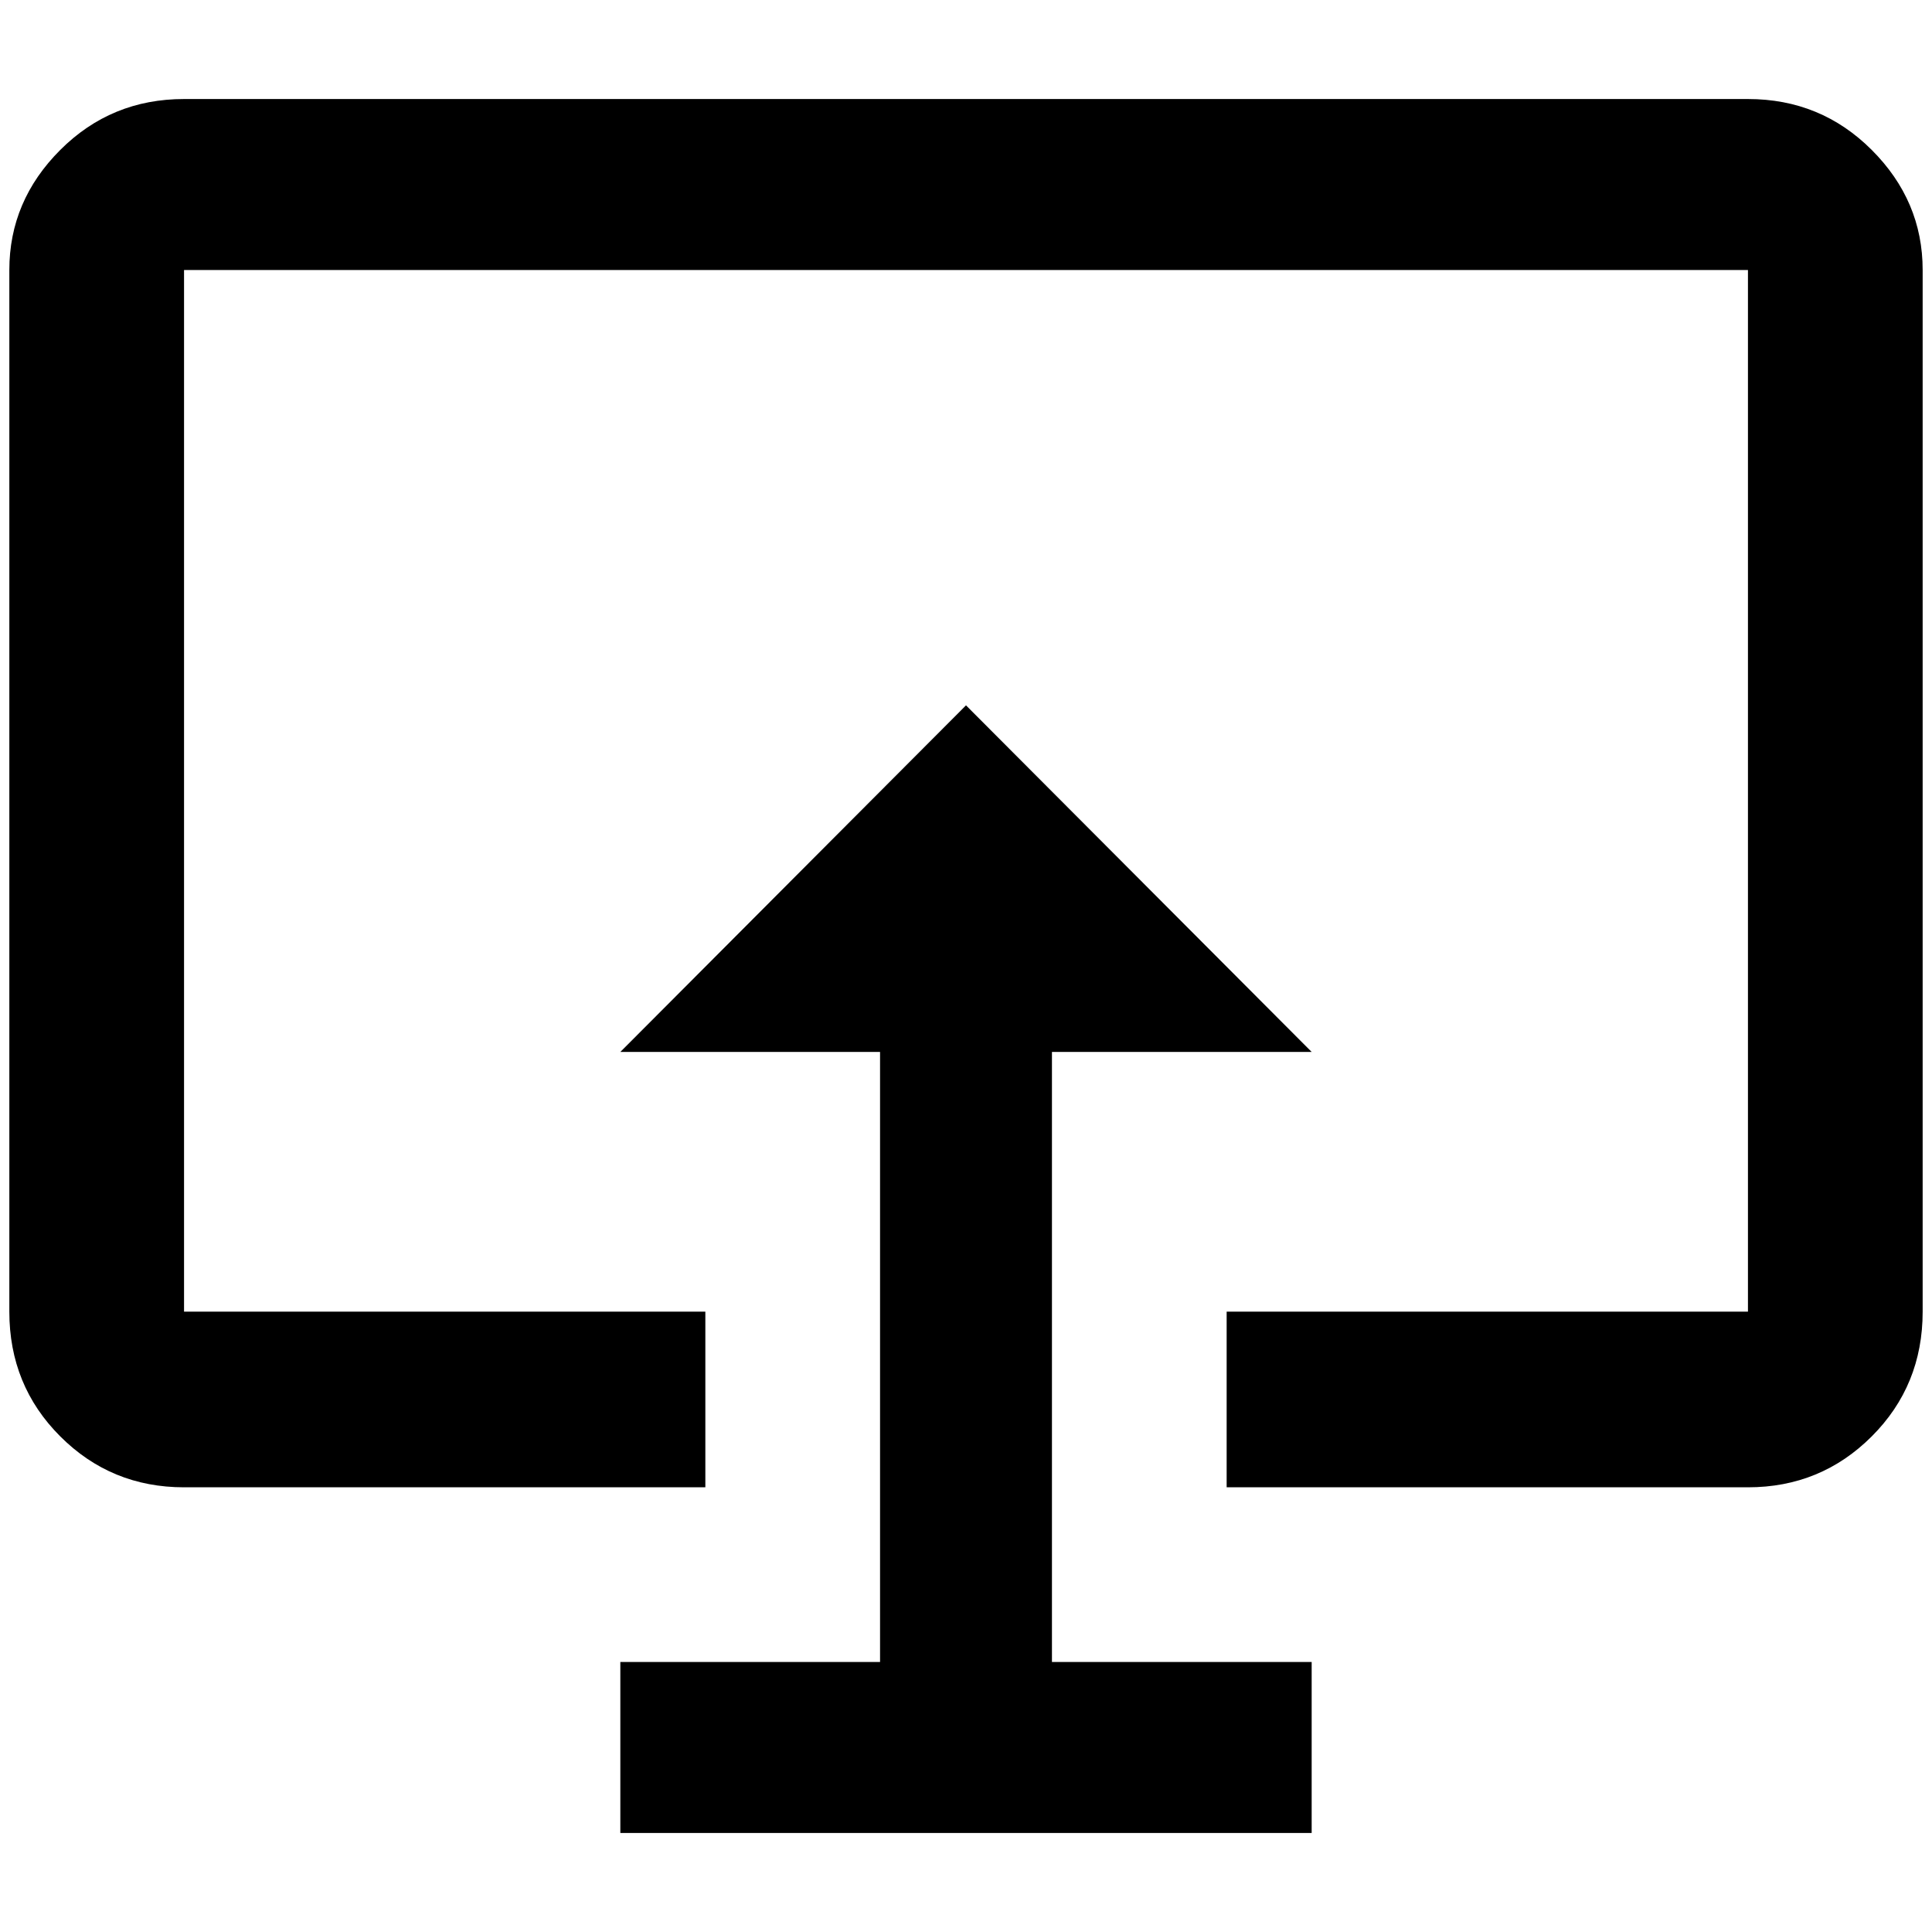 <?xml version="1.0" standalone="no"?>
<!DOCTYPE svg PUBLIC "-//W3C//DTD SVG 1.1//EN" "http://www.w3.org/Graphics/SVG/1.1/DTD/svg11.dtd" >
<svg xmlns="http://www.w3.org/2000/svg" xmlns:xlink="http://www.w3.org/1999/xlink" version="1.1" width="2048" height="2048" viewBox="-10 0 2068 2048">
   <path fill="currentColor"
d="M2048 279v1115q0 79 -54.5 133.5t-132.5 54.5h-558v-188h558v-1115h-1674v1115h558v188h-558q-78 0 -132.5 -54.5t-54.5 -133.5v-1115q0 -74 54.5 -128.5t132.5 -54.5h1674q78 0 132.5 54.5t54.5 128.5zM1116 1116h278l-370 -371l-370 371h278v653h-278v183h740v-183
h-278v-653z" />
</svg>

